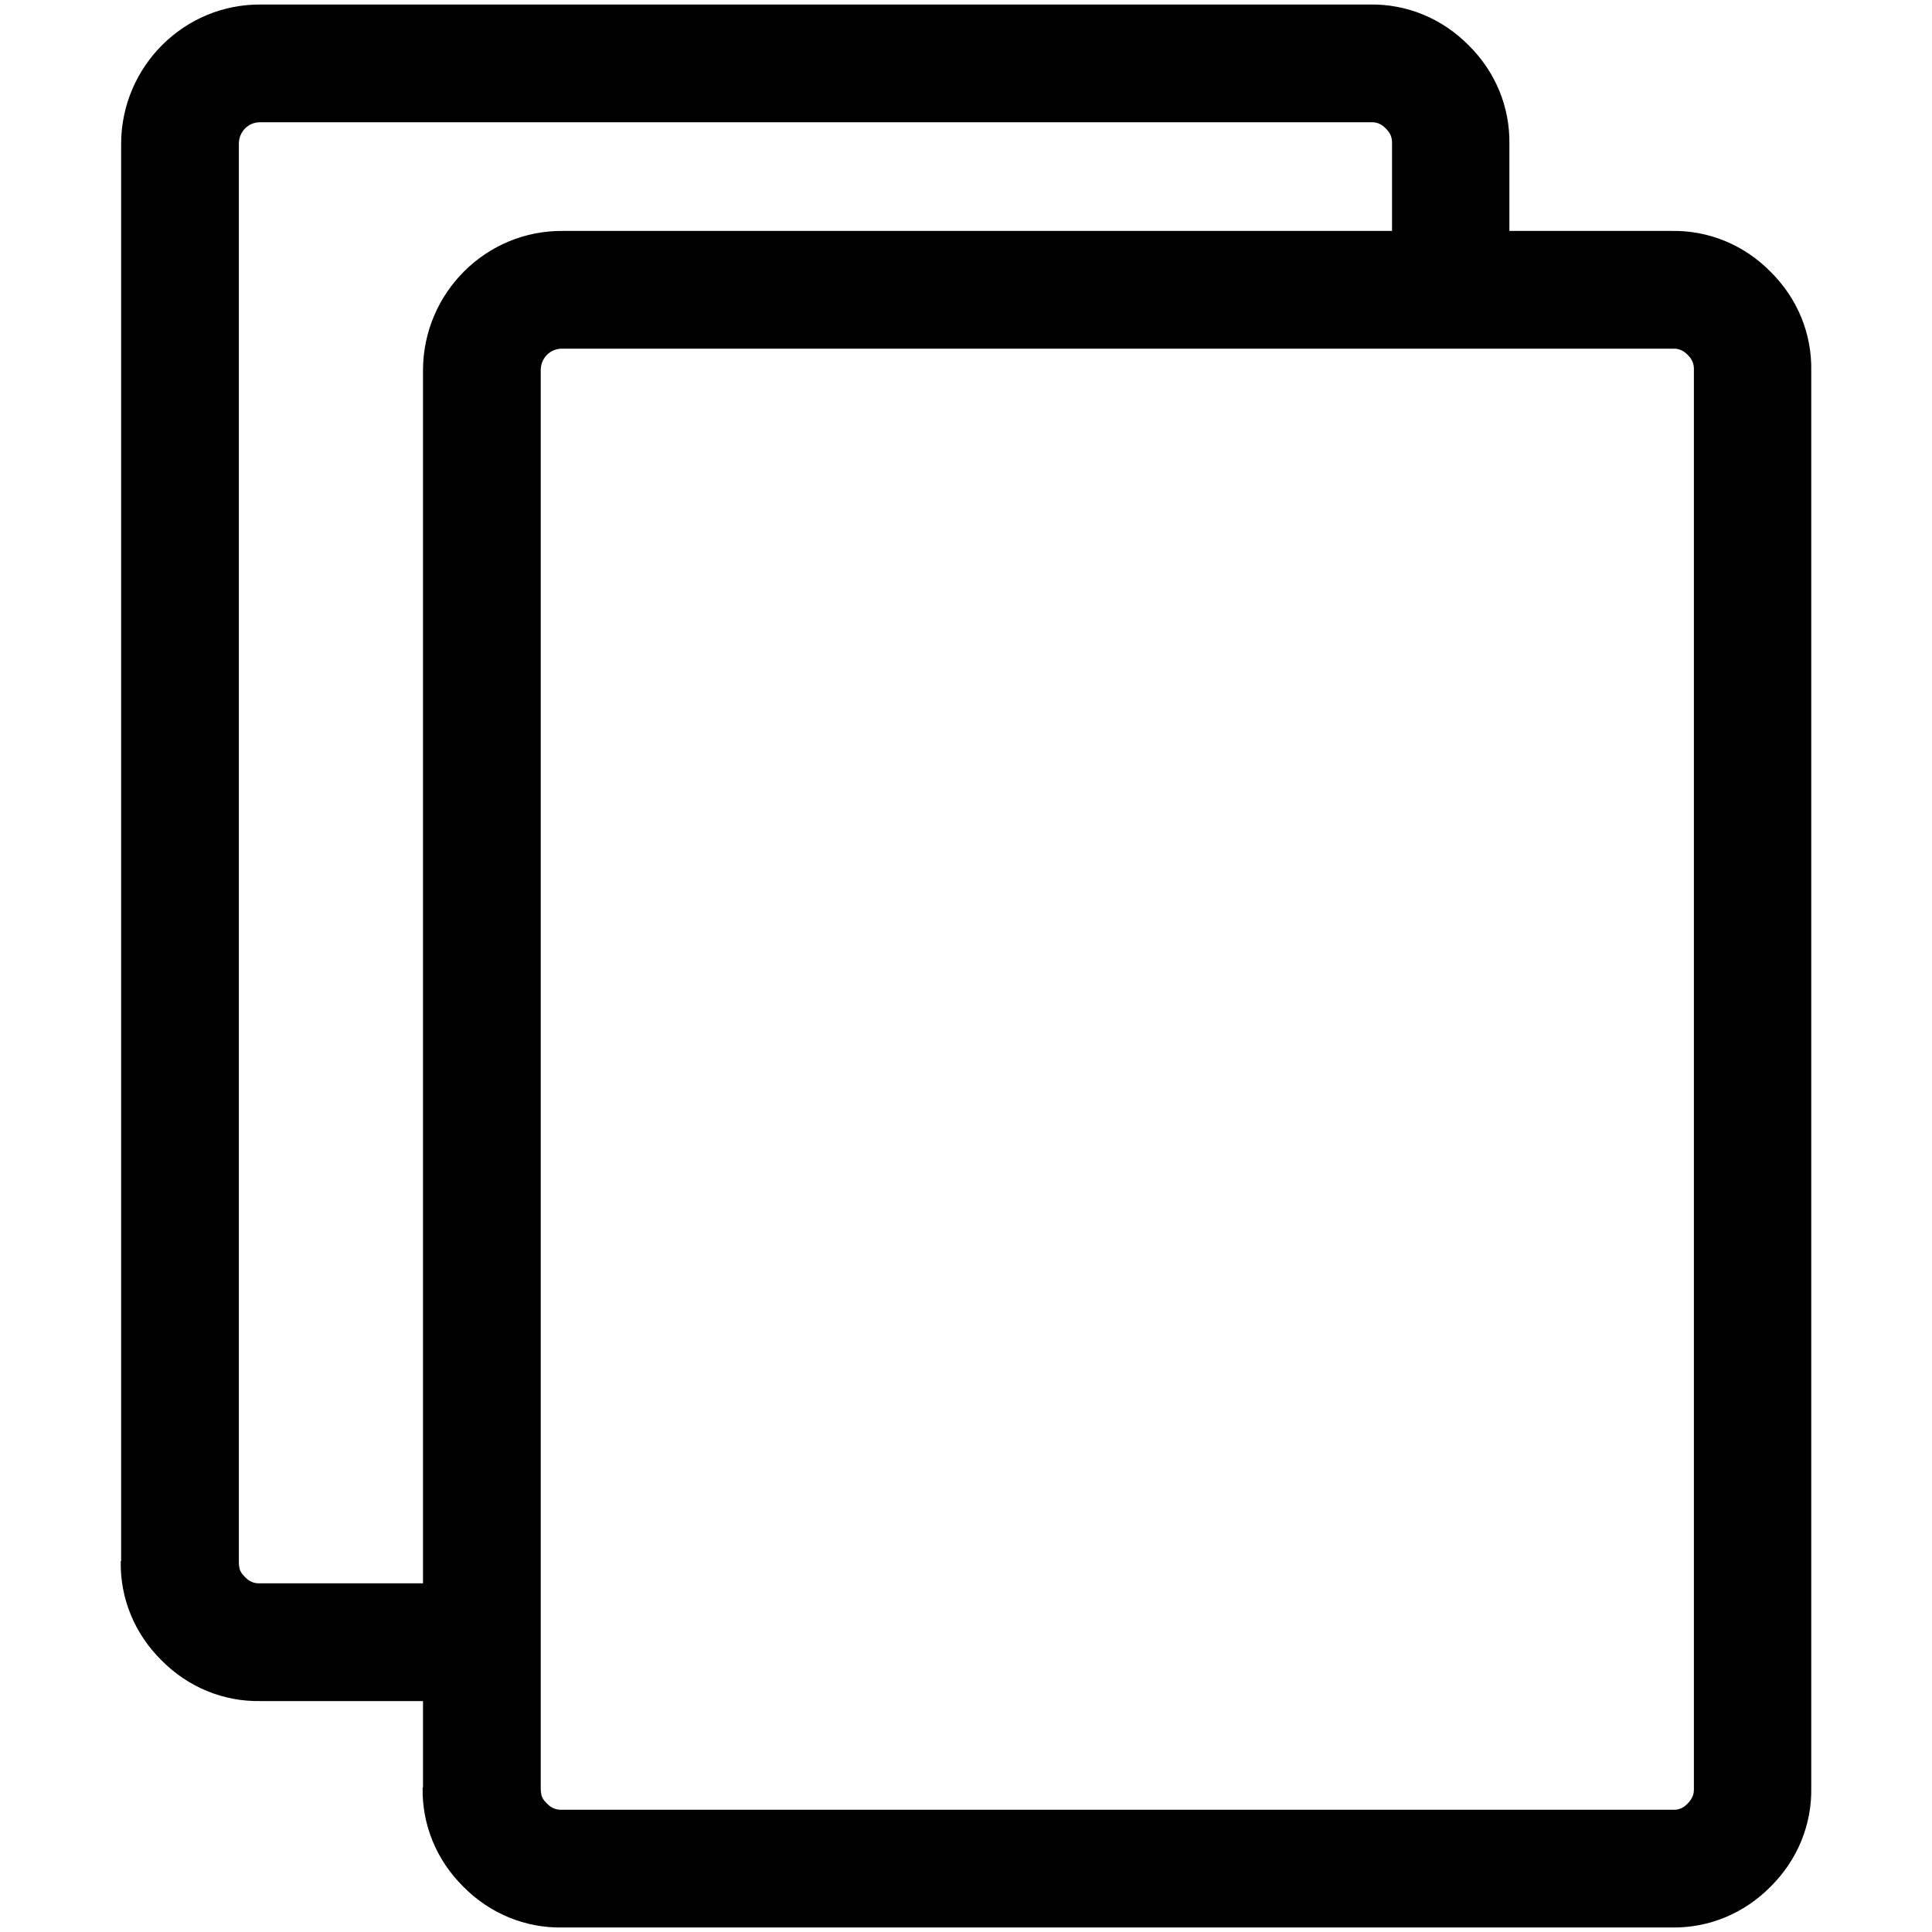 <?xml version="1.0" encoding="utf-8"?>
<!-- Generator: Adobe Illustrator 24.2.1, SVG Export Plug-In . SVG Version: 6.00 Build 0)  -->
<svg version="1.1" id="Layer_2_1_" xmlns="http://www.w3.org/2000/svg" xmlns:xlink="http://www.w3.org/1999/xlink" x="0px" y="0px"
	 viewBox="0 0 512 512" style="enable-background:new 0 0 512 512;" xml:space="preserve">
<path d="M42.8,440c7,7.1,16.4,11,26.3,10.8h43v22.9H112c-0.2,9.9,3.7,19.3,10.8,26.3c7,7.1,16.4,11,26.3,10.8h293.8
	c9.9,0.2,19.3-3.7,26.3-10.8c7.1-7,11-16.4,10.8-26.3V98.3c0.2-9.9-3.7-19.3-10.8-26.3c-7-7.1-16.4-11-26.3-10.8H400V38.3
	c0.2-9.9-3.7-19.3-10.8-26.3c-7-7.1-16.4-11-26.3-10.8H69.2C48.8,1,32.2,17.6,32.1,38c0,0.2,0,0.2,0,0.3v375.4H32
	C31.8,423.6,35.7,433,42.8,440z M443,92.4c0.2,0,0.7,0,0.7,0c1.2,0,2.4,0.5,3.4,1.5c0.1,0.1,0.2,0.2,0.3,0.3c1,1,1.5,2.2,1.5,3.5
	c0,0.2,0,0.4,0,0.6v375.4c0,0.2,0,0.4,0,0.6c0,1.3-0.5,2.4-1.5,3.5c-0.1,0.1-0.2,0.2-0.3,0.3c-1,1-2.1,1.5-3.4,1.5
	c-0.2,0-0.5,0-0.7,0H149.2c-0.2,0-0.6,0-0.6,0c-1.3,0-2.5-0.5-3.5-1.5c-0.1-0.1-0.2-0.2-0.3-0.3c-0.8-0.8-1.3-1.6-1.4-2.6
	c-0.1-0.5-0.1-1-0.1-1.5V98.1c0-3.2,2.5-5.7,5.6-5.7C149,92.4,443,92.4,443,92.4z M63.3,38.1c0-3.2,2.5-5.7,5.6-5.7
	c0.1,0,294.1,0,294.1,0c0.2,0,0.7,0,0.7,0c1.2,0,2.4,0.5,3.4,1.5c0.1,0.1,0.2,0.2,0.3,0.3c1,1,1.5,2.2,1.5,3.5c0,0.2,0,0.4,0,0.6
	v22.9H149.2c-20.4-0.2-37,16.4-37.1,36.8c0,0.2,0,0.2,0,0.3v321.3H69.2c-0.2,0-0.6,0-0.6,0c-1.3,0-2.5-0.5-3.5-1.5
	c-0.1-0.1-0.2-0.2-0.3-0.3c-0.8-0.8-1.3-1.6-1.4-2.6c-0.1-0.5-0.1-1-0.1-1.5V38.1z"/>
</svg>
